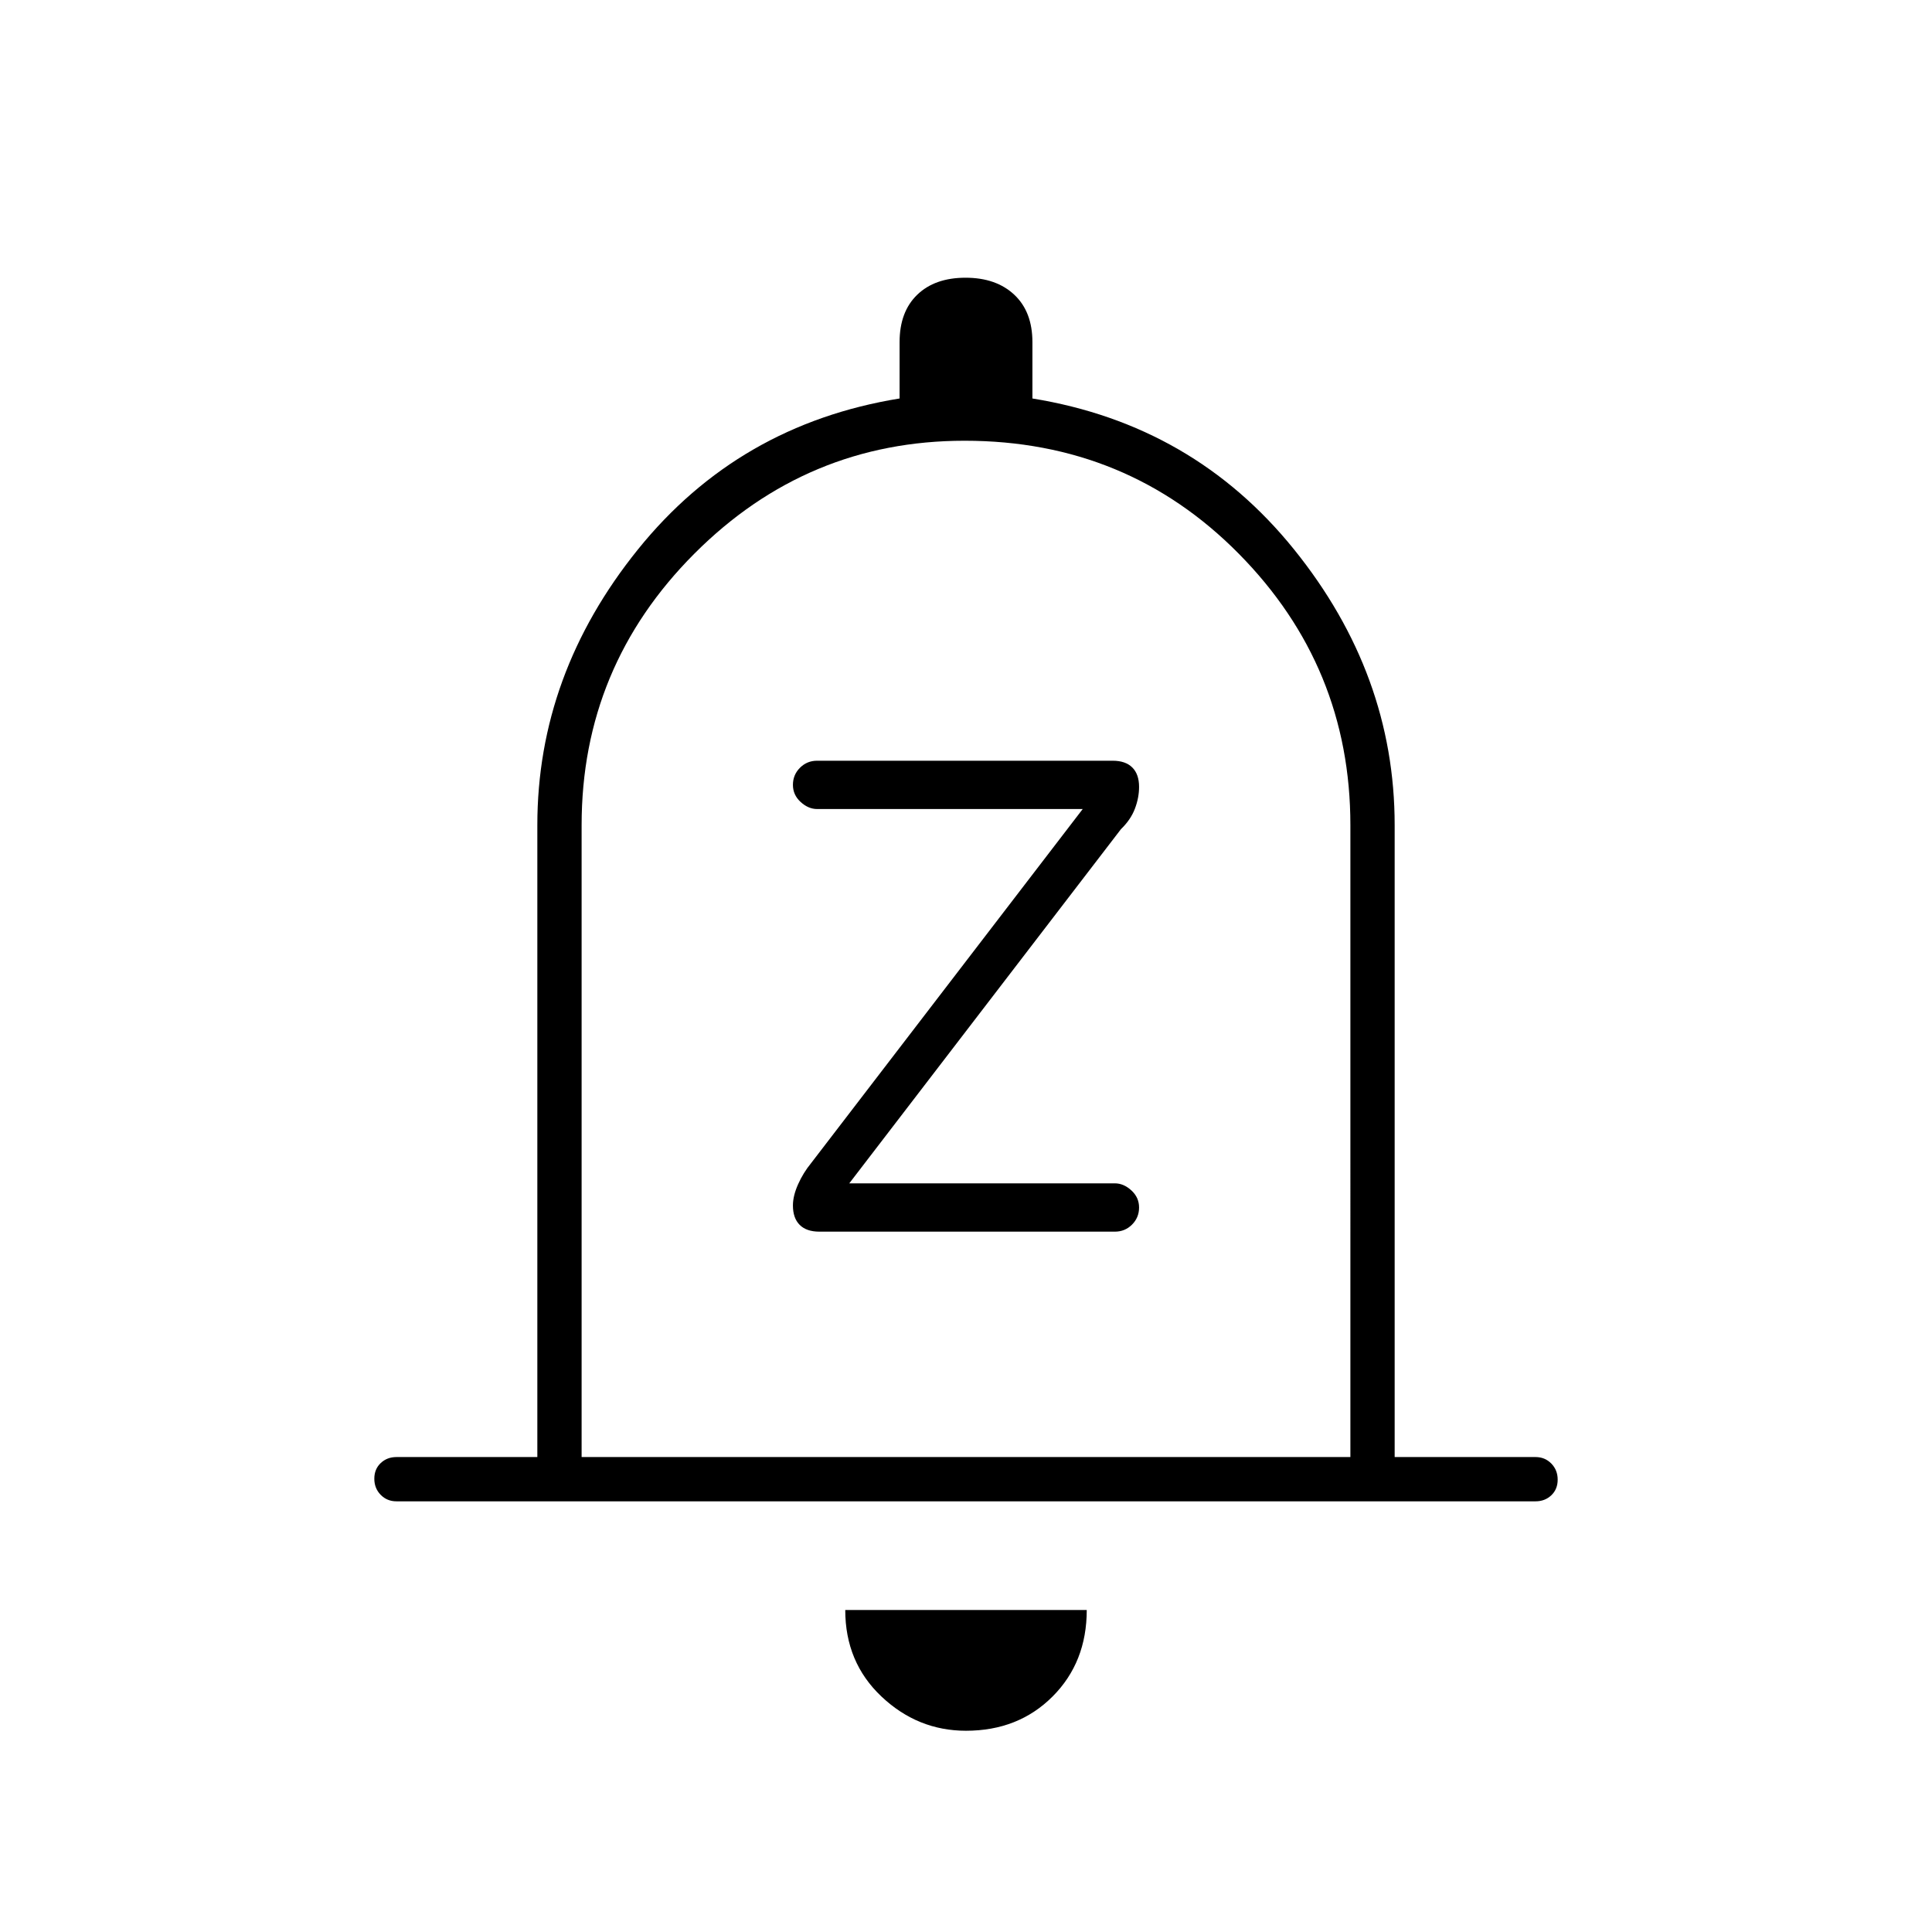 <svg xmlns="http://www.w3.org/2000/svg" width="48" height="48" viewBox="0 96 960 960"><path d="M407.131 708H554q5 0 8.5-3.5t3.5-8.5q0-5-3.833-8.5-3.834-3.5-8.167-3.5H422l135-176q4.846-4.684 6.923-10.151T566 487q0-6.275-3.363-9.637-3.362-3.363-9.768-3.363H406q-5 0-8.5 3.5T394 486q0 5 3.833 8.5 3.834 3.5 8.167 3.5h132L403 674q-3.846 4.684-6.423 10.434Q394 690.184 394 695q0 6.275 3.363 9.637 3.362 3.363 9.768 3.363ZM197 842q-4.675 0-7.837-3.228-3.163-3.228-3.163-8t3.163-7.772q3.162-3 7.837-3h70V506q0-75 50-137t130-75v-28q0-15.083 8.765-23.542 8.764-8.458 24-8.458Q495 234 504 242.458q9 8.459 9 23.542v28q80 13 130 75t50 137v314h70q4.675 0 7.838 3.228 3.162 3.228 3.162 8T770.838 839q-3.163 3-7.838 3H197Zm283 114q-24 0-42-17t-18-43h120q0 26-17 43t-43 17ZM289 820h382V506q0-78.725-55.463-134.862Q560.073 315 479.305 315 401 315 345 371.138 289 427.275 289 506v314Zm191-253Z"/></svg>